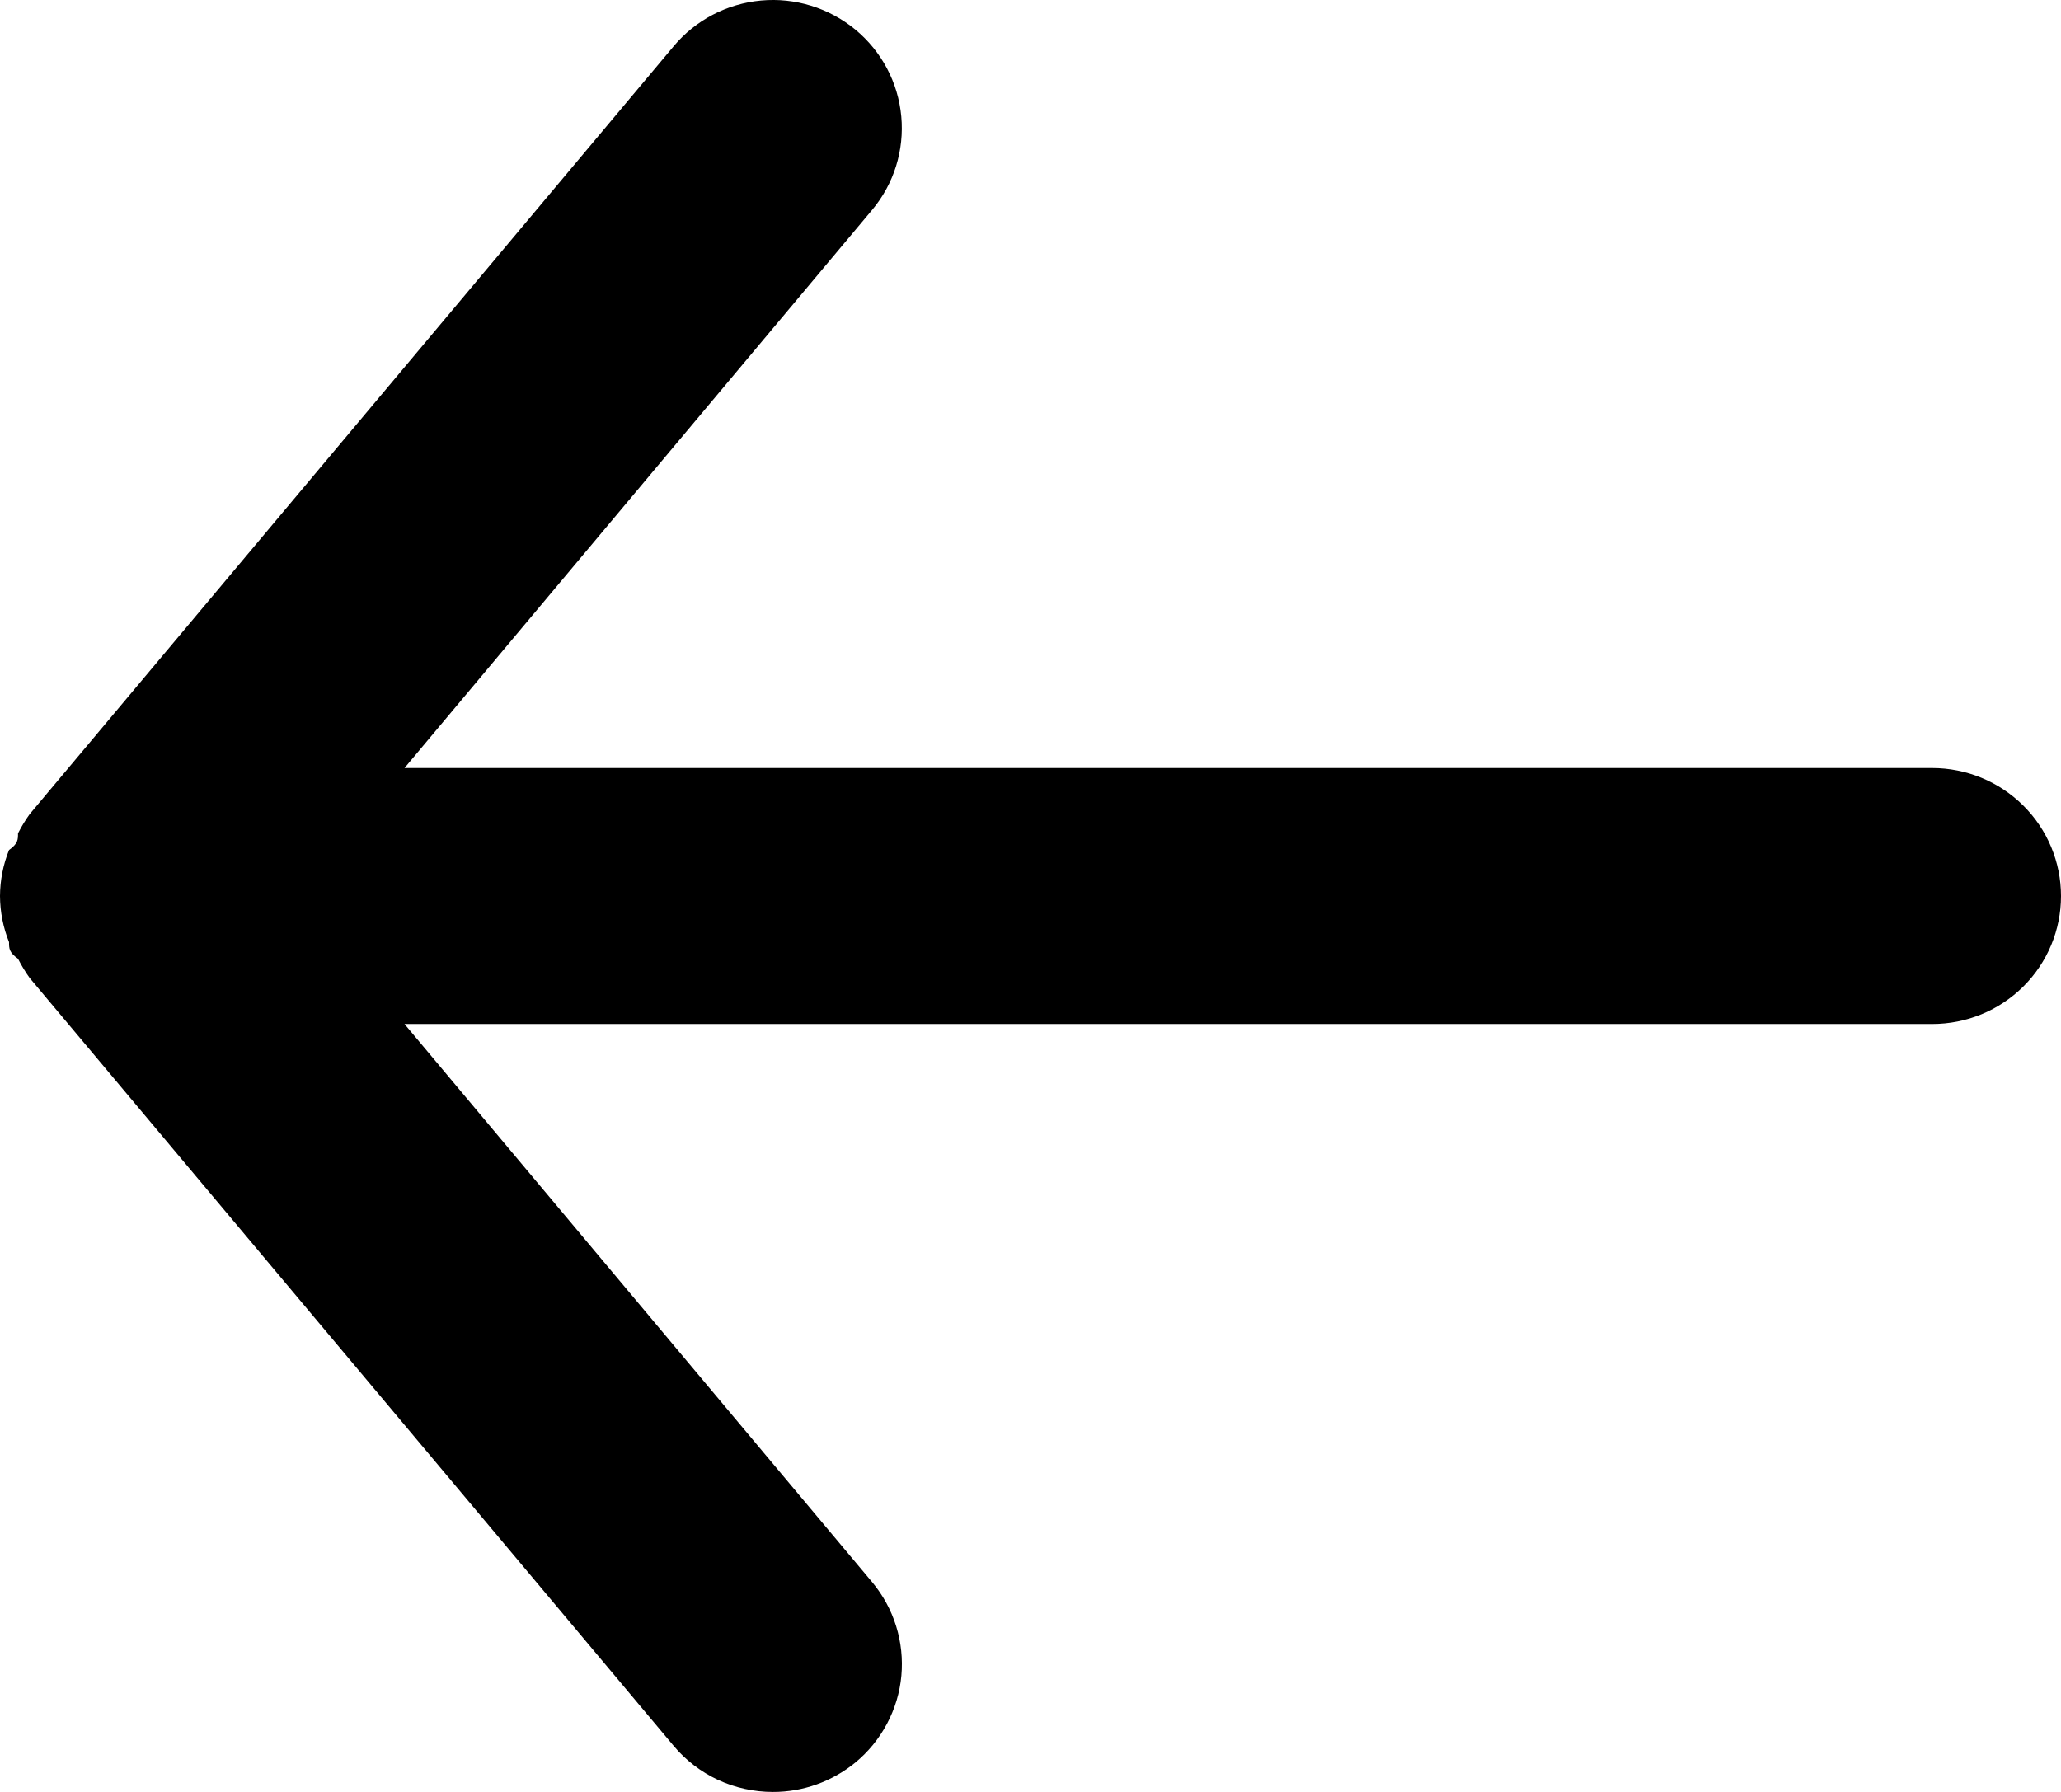 <svg width="23" height="20" viewBox="0 0 23 20" fill="none" xmlns="http://www.w3.org/2000/svg">
<path d="M21.562 8.572H4.514L9.732 2.344C9.976 2.053 10.093 1.677 10.058 1.299C10.023 0.921 9.839 0.573 9.545 0.33C9.251 0.088 8.873 -0.029 8.493 0.006C8.113 0.041 7.762 0.224 7.518 0.516L0.331 9.087C0.282 9.155 0.239 9.226 0.201 9.301C0.201 9.372 0.201 9.415 0.101 9.487C0.035 9.65 0.001 9.825 0 10.001C0.001 10.177 0.035 10.351 0.101 10.515C0.101 10.587 0.101 10.629 0.201 10.701C0.239 10.775 0.282 10.847 0.331 10.915L7.518 19.486C7.653 19.647 7.823 19.777 8.014 19.866C8.205 19.954 8.414 20 8.625 20C8.961 20.001 9.286 19.884 9.545 19.672C9.691 19.552 9.811 19.404 9.899 19.238C9.987 19.072 10.042 18.89 10.059 18.703C10.076 18.516 10.056 18.327 10 18.148C9.944 17.968 9.853 17.802 9.732 17.657L4.514 11.429H21.562C21.944 11.429 22.309 11.279 22.579 11.011C22.849 10.743 23 10.38 23 10.001C23 9.622 22.849 9.259 22.579 8.991C22.309 8.723 21.944 8.572 21.562 8.572Z" fill="black"/>
</svg>
